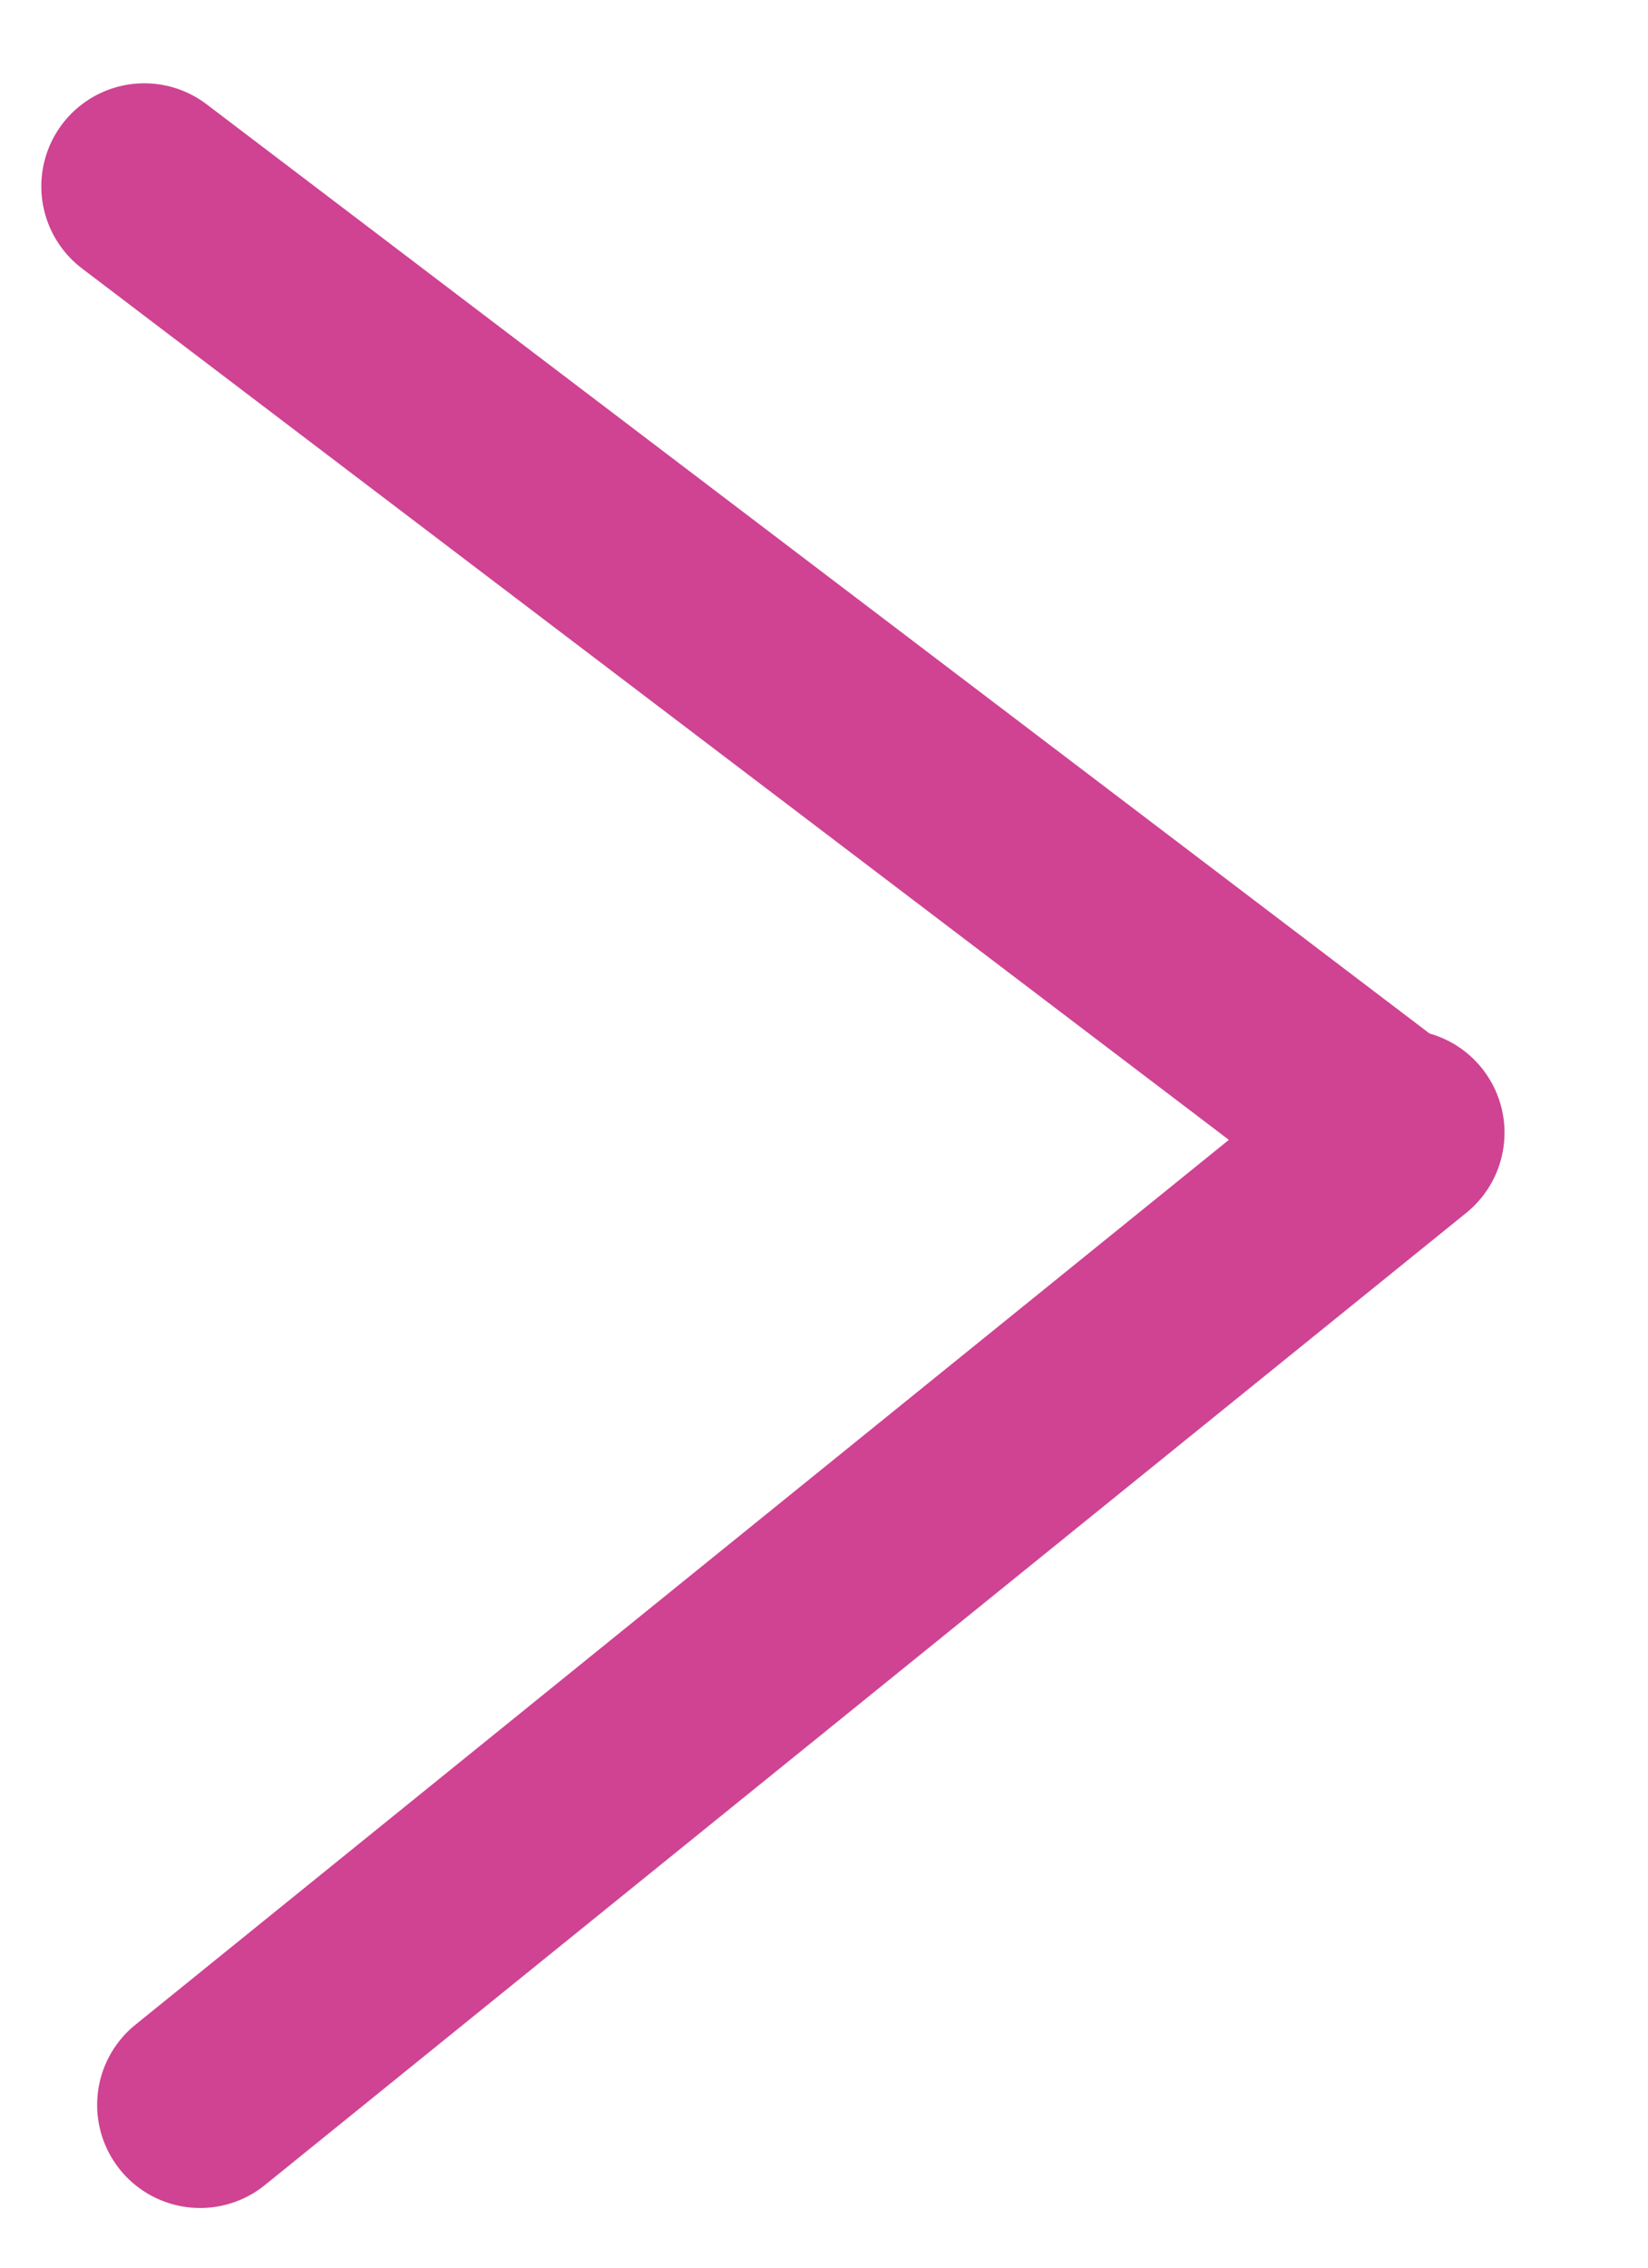 <svg width="16" height="22" viewBox="0 0 16 22" fill="none" xmlns="http://www.w3.org/2000/svg">
<line x1="1.401" y1="1.808" x2="13.348" y2="10.879" stroke="#CF4392" stroke-width="2" stroke-linecap="round"/>
<line x1="1.943" y1="20.421" x2="13.607" y2="10.989" stroke="#CF4392" stroke-width="2" stroke-linecap="round"/>
</svg>
